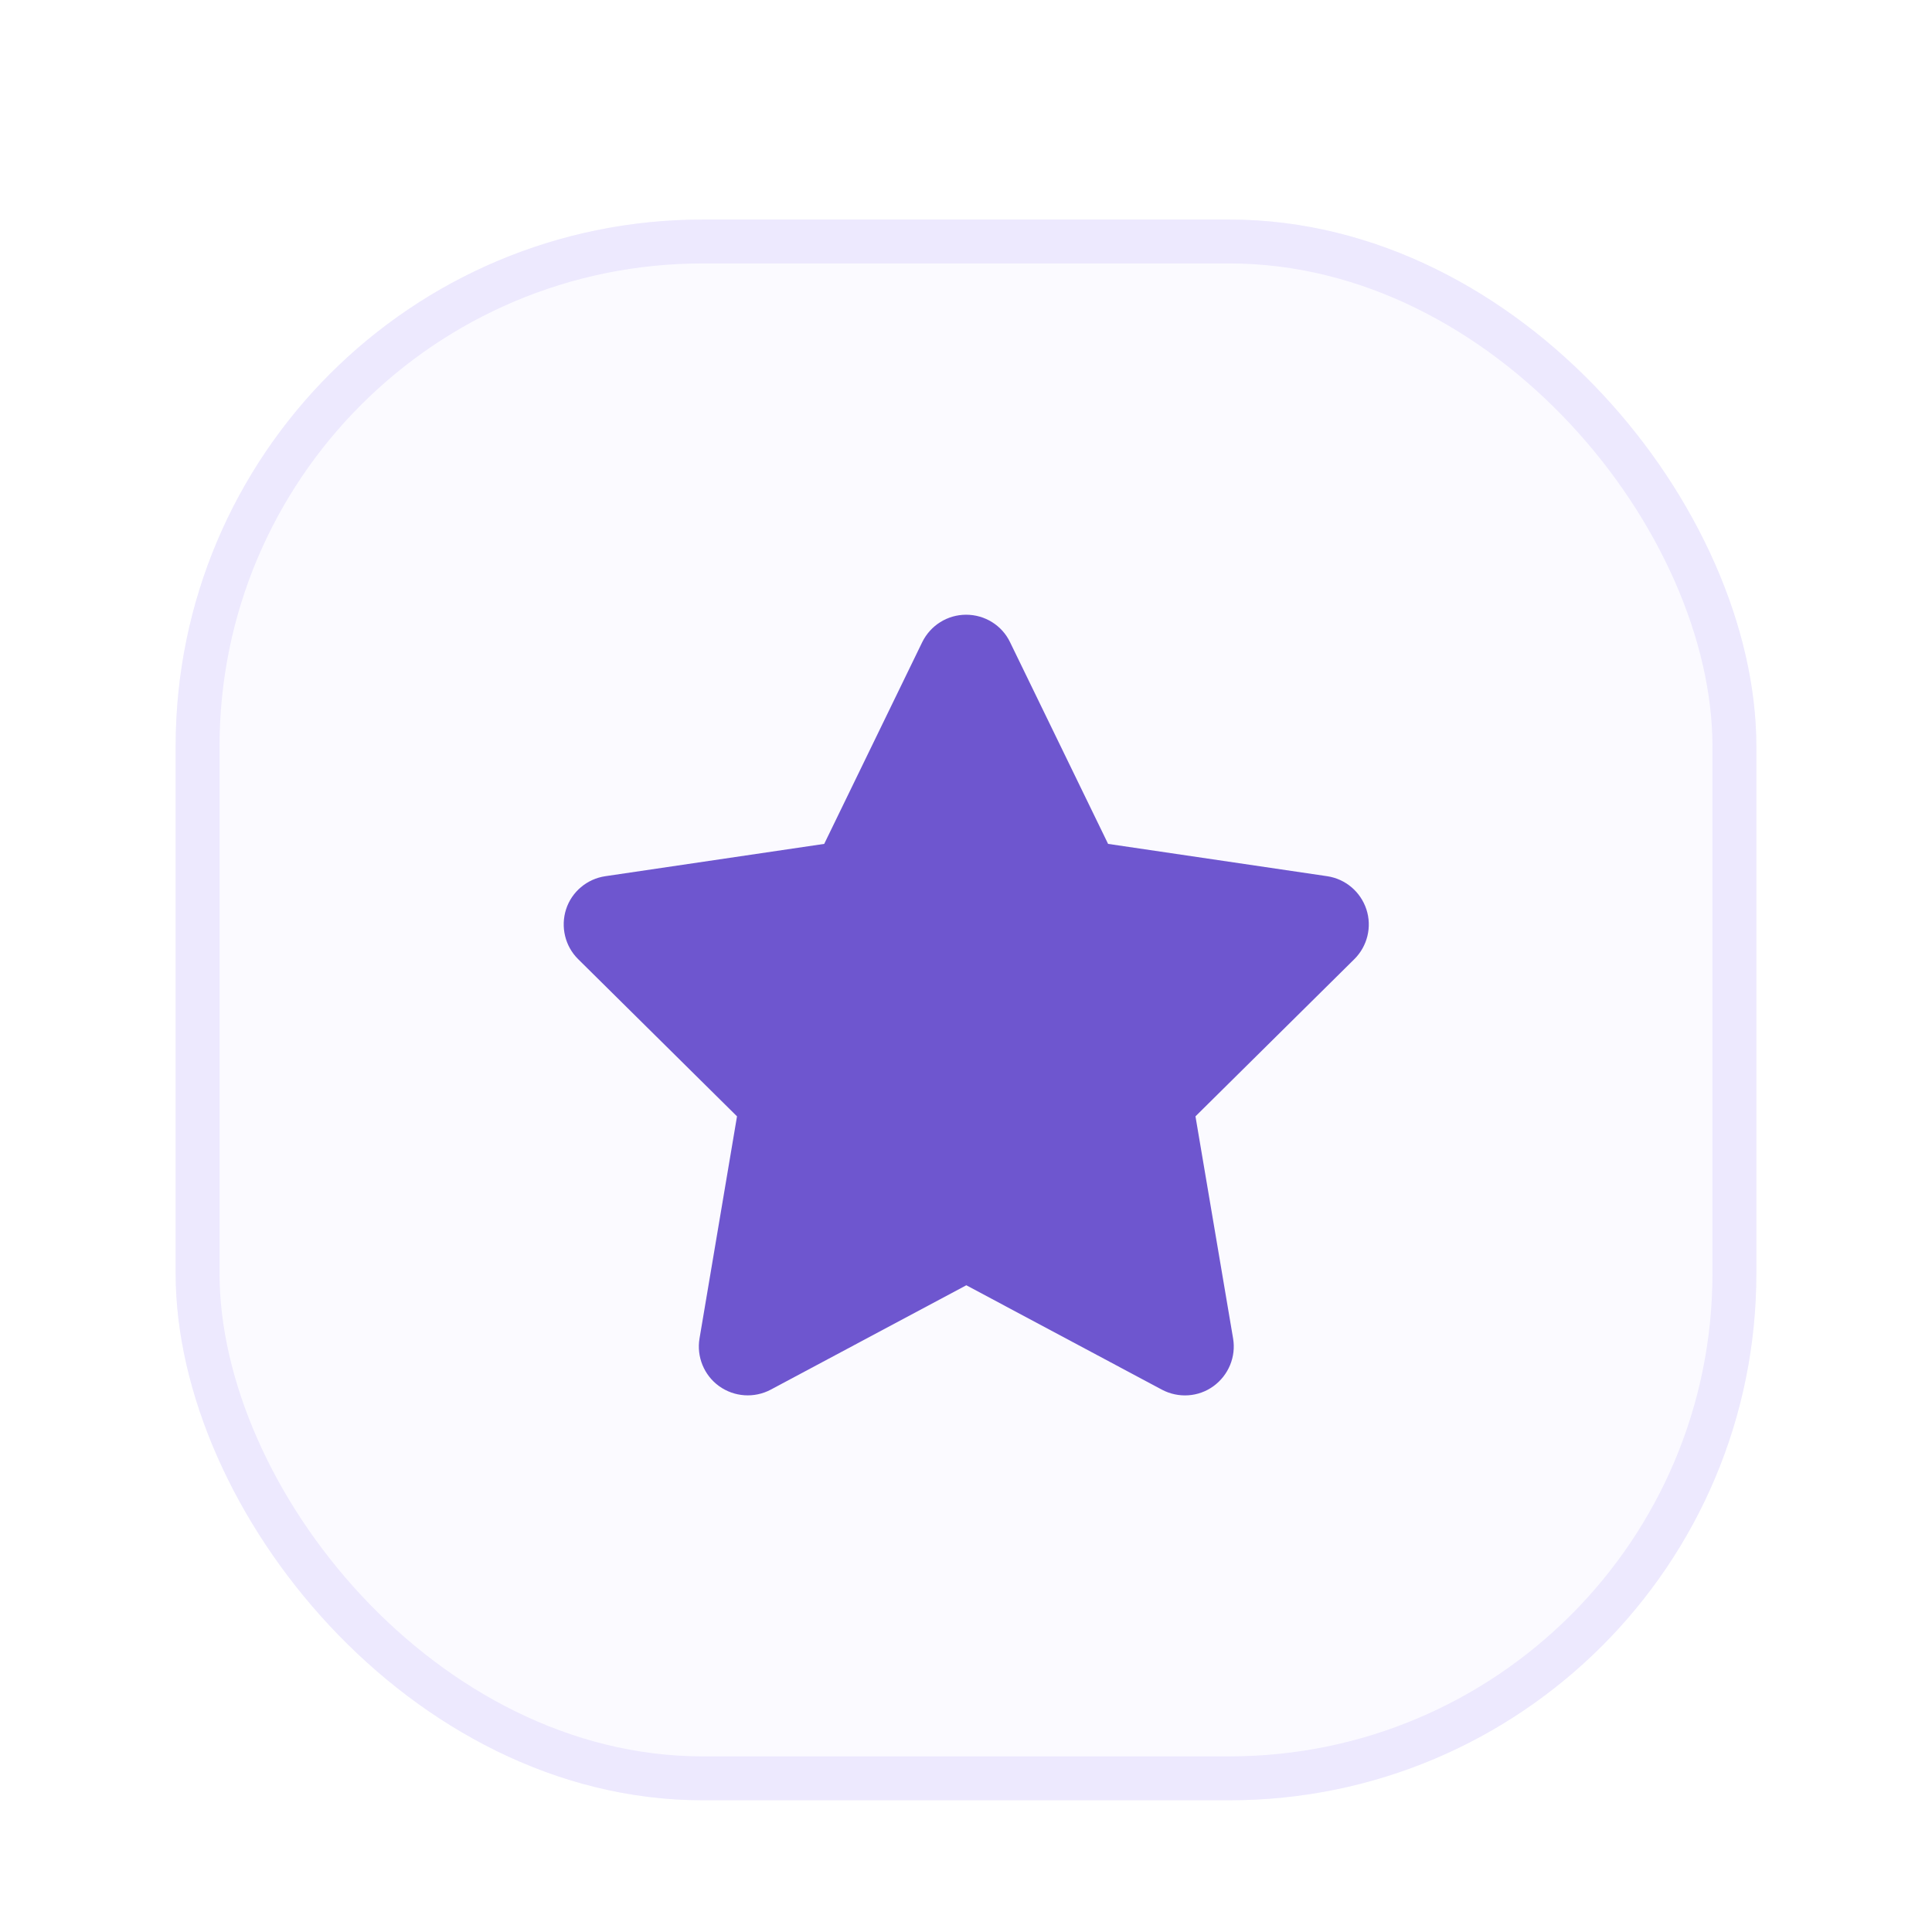 <svg width="44" height="44" viewBox="0 0 44 44" fill="none" xmlns="http://www.w3.org/2000/svg">
<g filter="url(#filter0_dd_160_8681)">
<rect x="4" y="4" width="36" height="36" rx="12" fill="#FBFAFF"/>
<path d="M23.003 13.625C22.82 13.243 22.431 13 22.003 13C21.576 13 21.191 13.243 21.003 13.625L18.771 18.219L13.785 18.955C13.368 19.017 13.021 19.309 12.892 19.708C12.764 20.108 12.868 20.549 13.167 20.844L16.785 24.424L15.931 29.483C15.861 29.899 16.035 30.323 16.378 30.569C16.722 30.816 17.177 30.847 17.552 30.649L22.007 28.271L26.462 30.649C26.837 30.847 27.292 30.819 27.636 30.569C27.979 30.319 28.153 29.899 28.083 29.483L27.226 24.424L30.844 20.844C31.142 20.549 31.25 20.108 31.118 19.708C30.986 19.309 30.642 19.017 30.226 18.955L25.236 18.219L23.003 13.625Z" fill="#6E56CF"/>
<rect x="4.5" y="4.5" width="35" height="35" rx="11.5" stroke="#EDE9FE"/>
</g>
<defs>
<filter id="filter0_dd_160_8681" x="0" y="0" width="44" height="44" filterUnits="userSpaceOnUse" color-interpolation-filters="sRGB">
<feFlood flood-opacity="0" result="BackgroundImageFix"/>
<feColorMatrix in="SourceAlpha" type="matrix" values="0 0 0 0 0 0 0 0 0 0 0 0 0 0 0 0 0 0 127 0" result="hardAlpha"/>
<feOffset dy="1"/>
<feGaussianBlur stdDeviation="1.5"/>
<feColorMatrix type="matrix" values="0 0 0 0 0.451 0 0 0 0 0.333 0 0 0 0 0.839 0 0 0 0.06 0"/>
<feBlend mode="normal" in2="BackgroundImageFix" result="effect1_dropShadow_160_8681"/>
<feColorMatrix in="SourceAlpha" type="matrix" values="0 0 0 0 0 0 0 0 0 0 0 0 0 0 0 0 0 0 127 0" result="hardAlpha"/>
<feOffset/>
<feGaussianBlur stdDeviation="2"/>
<feColorMatrix type="matrix" values="0 0 0 0 0.451 0 0 0 0 0.333 0 0 0 0 0.839 0 0 0 0.1 0"/>
<feBlend mode="normal" in2="effect1_dropShadow_160_8681" result="effect2_dropShadow_160_8681"/>
<feBlend mode="normal" in="SourceGraphic" in2="effect2_dropShadow_160_8681" result="shape"/>
</filter>
</defs>
</svg>
